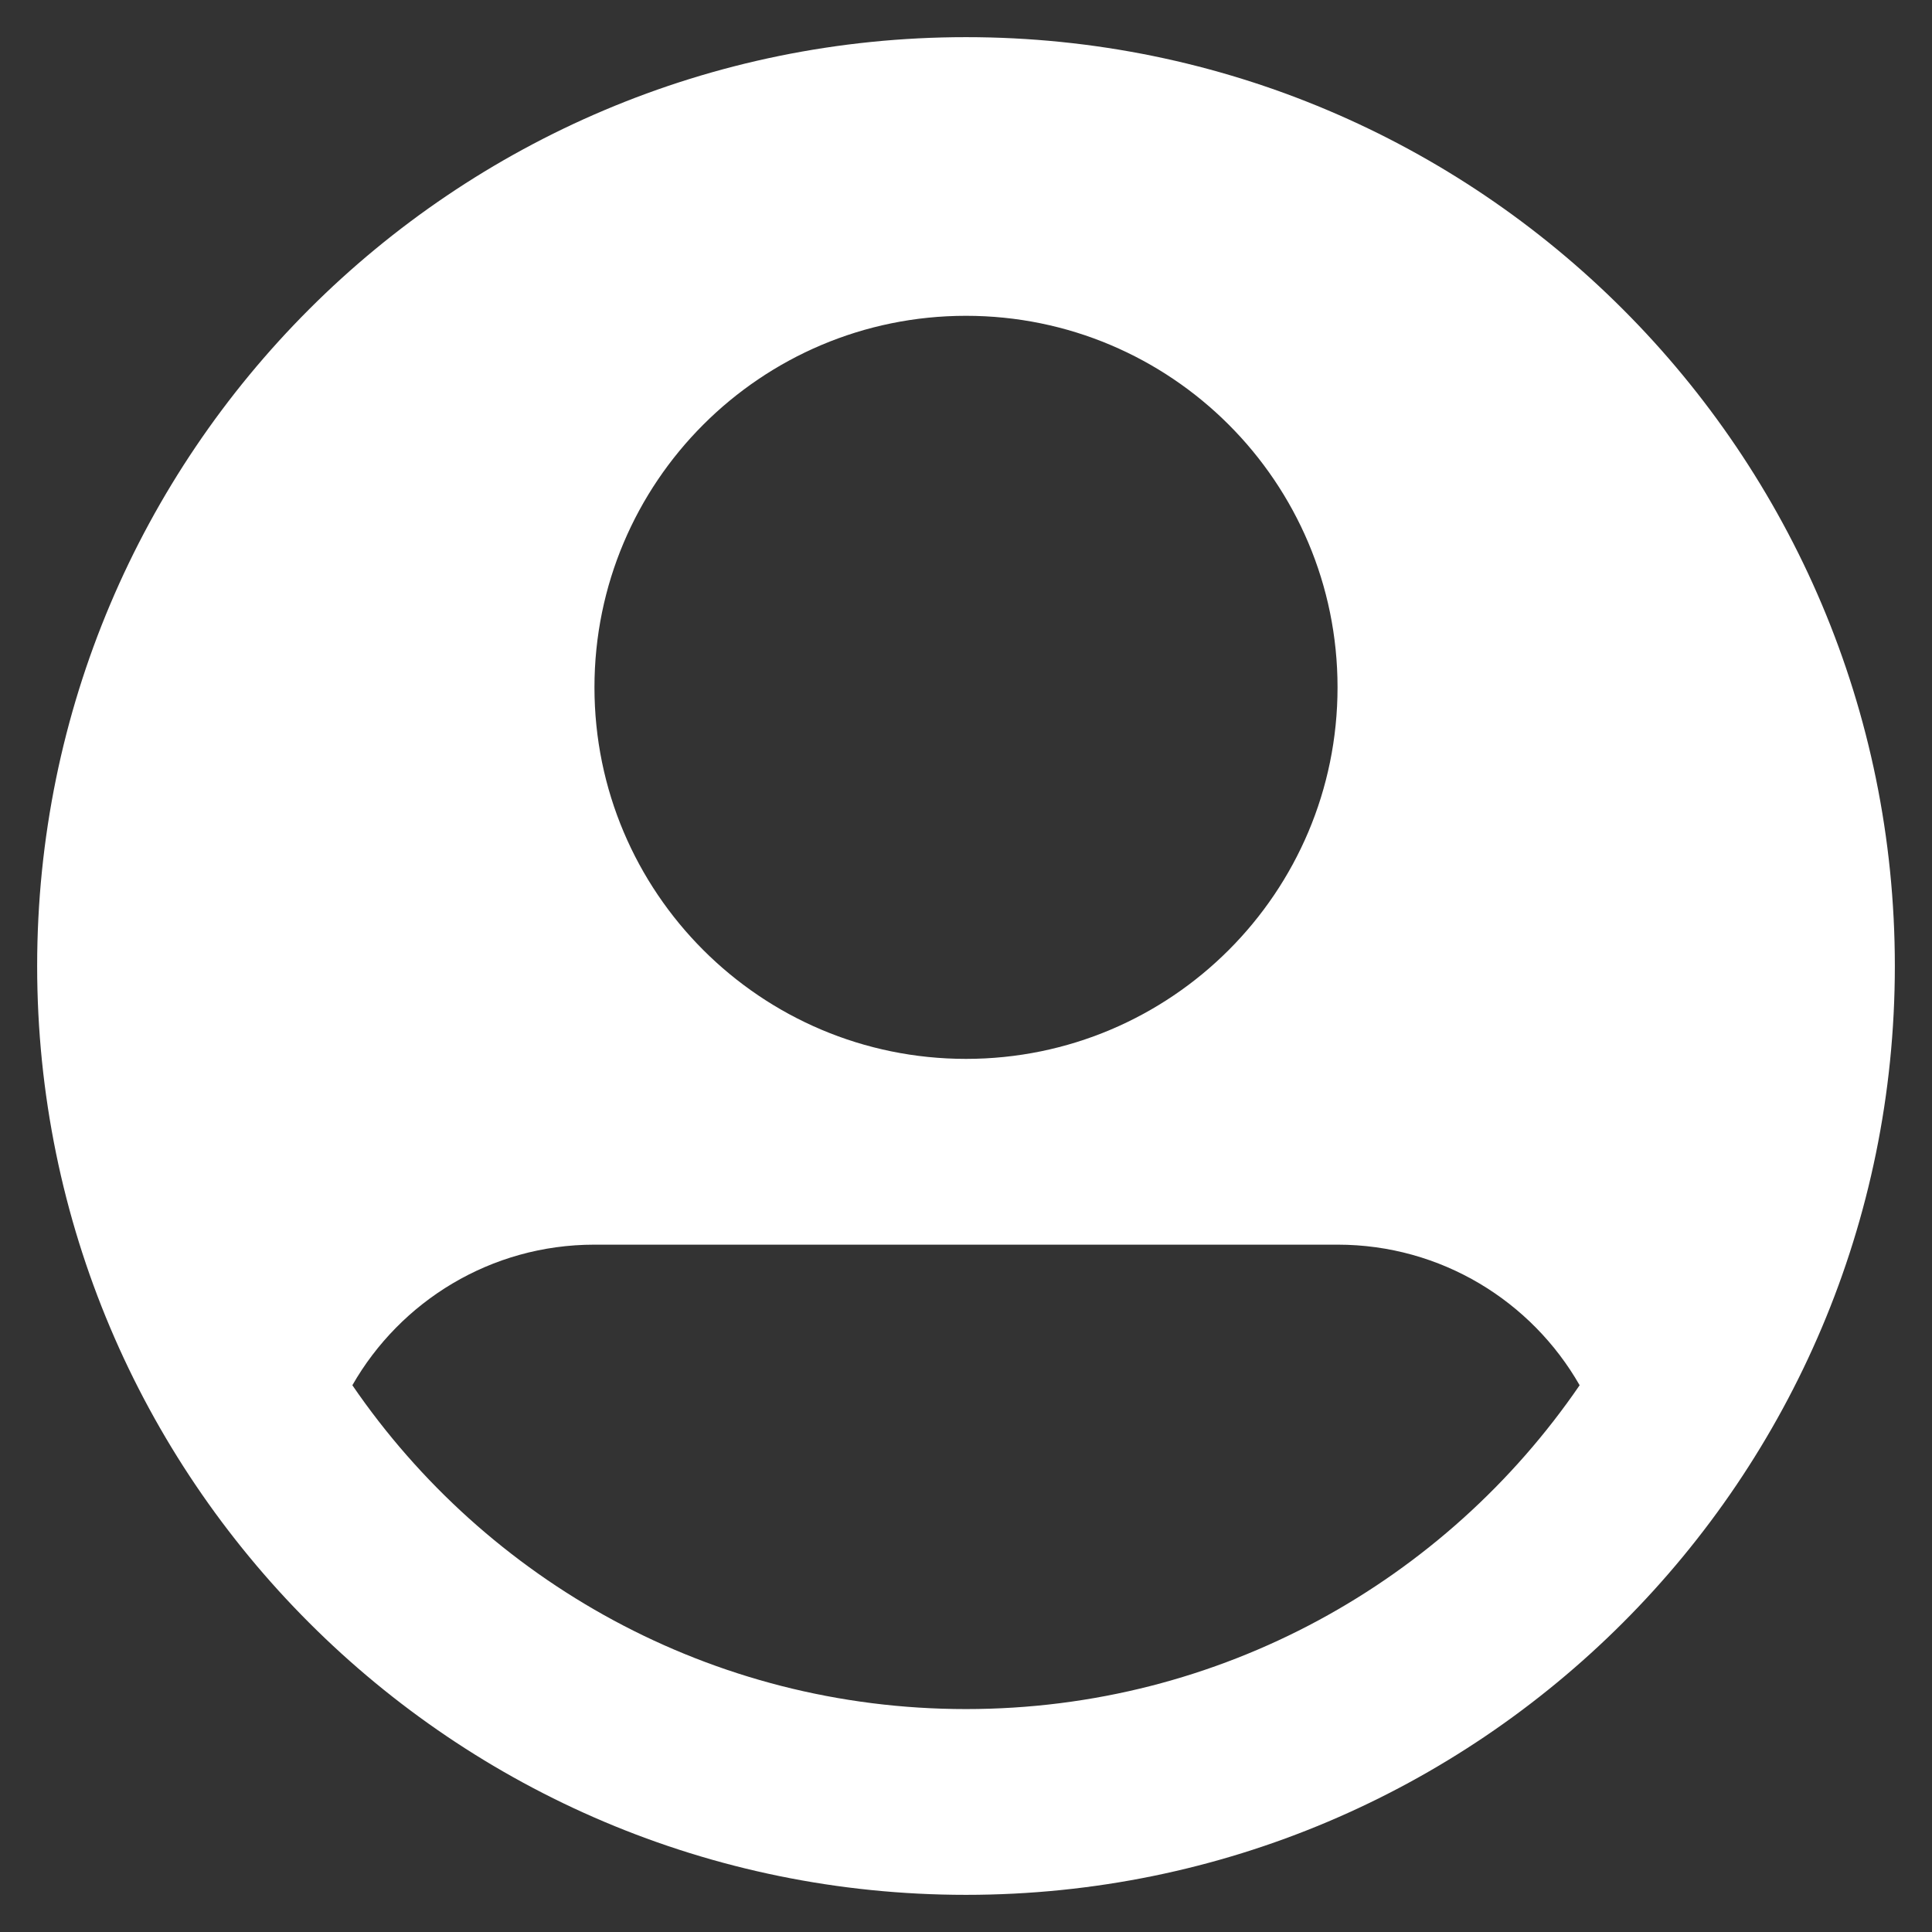 <svg width="26" height="26" viewBox="0 0 26 26" fill="none" xmlns="http://www.w3.org/2000/svg">
<rect x="0" y="0" width="26" height="26" fill="#333333" stroke="none"/>
<path fill-rule="evenodd" clip-rule="evenodd" d="M13 25.5C19.904 25.5 25.5 19.904 25.5 13C25.5 6.096 19.904 0.5 13 0.5C6.096 0.5 0.5 6.096 0.5 13C0.5 19.904 6.096 25.5 13 25.5ZM13 4.25C10.239 4.25 8 6.489 8 9.25C8 12.011 10.239 14.25 13 14.25C15.761 14.25 18 12.011 18 9.25C18 6.489 15.761 4.25 13 4.25ZM21.258 18.642C19.456 21.273 16.43 23 13 23C9.57 23 6.543 21.273 4.742 18.642C5.388 17.512 6.605 16.75 8 16.75H18C19.395 16.75 20.612 17.512 21.258 18.642Z" fill="white"/>
</svg>
